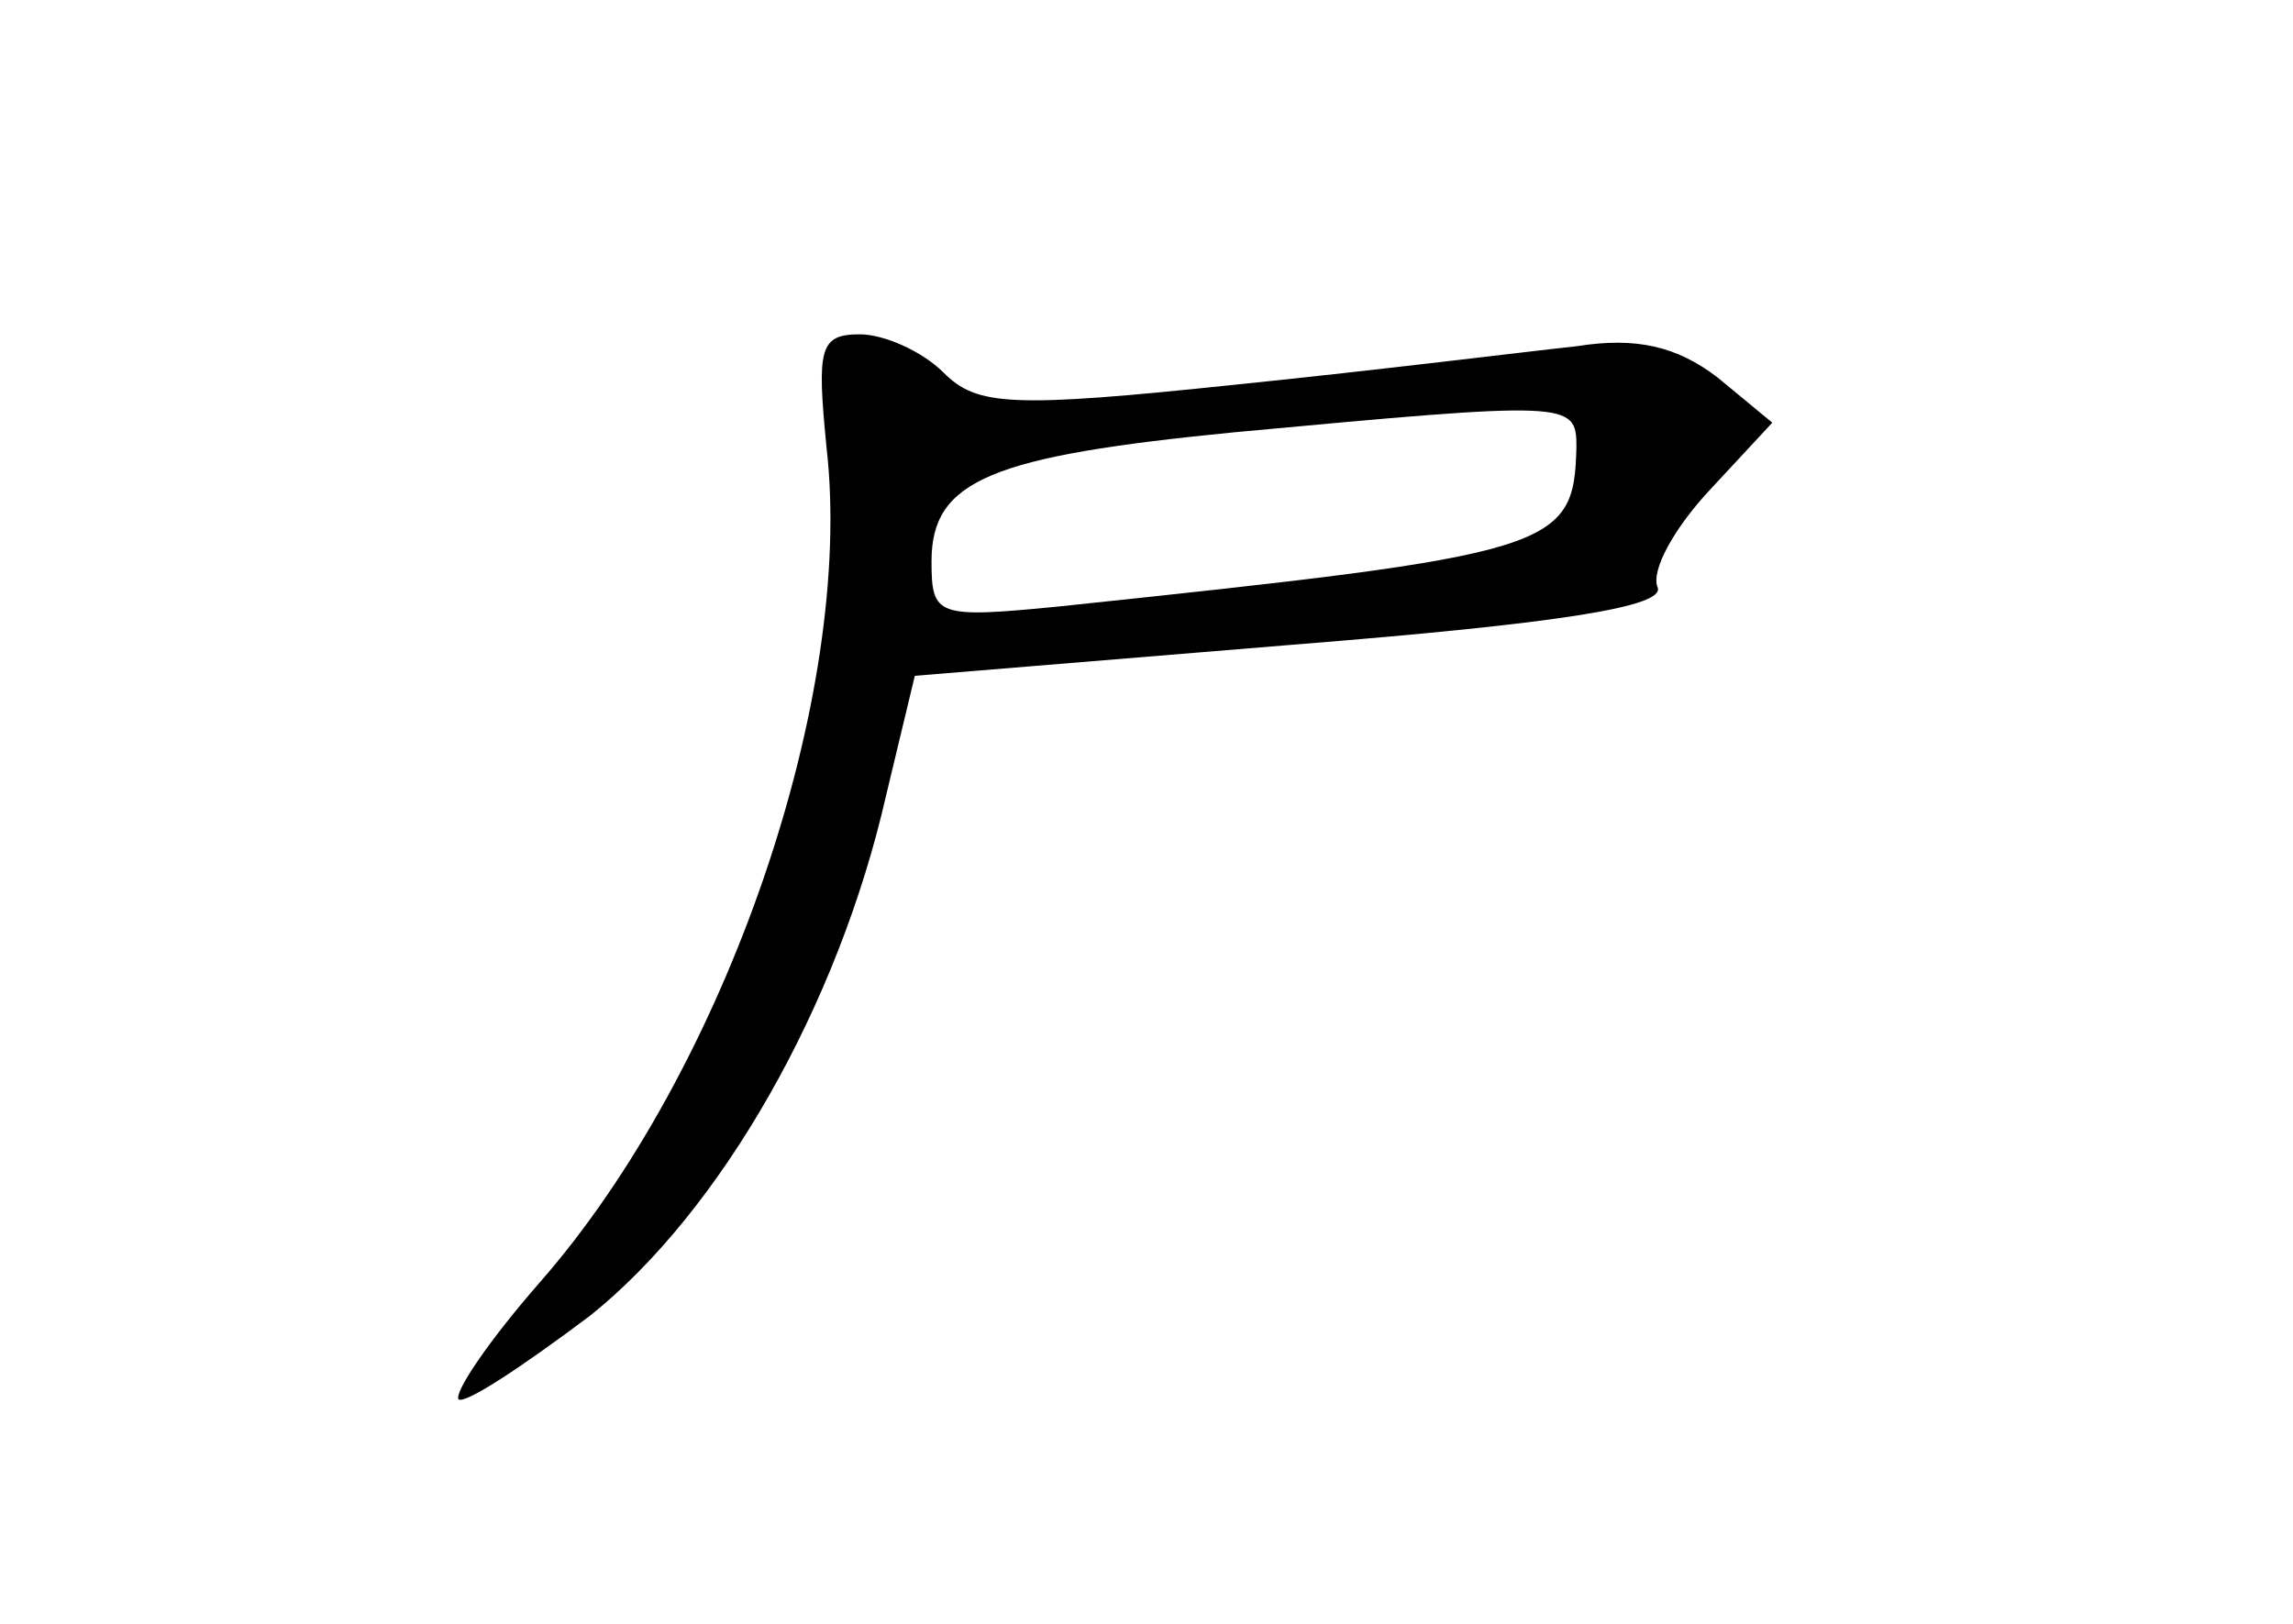 <?xml version="1.0" standalone="no"?>
<!DOCTYPE svg PUBLIC "-//W3C//DTD SVG 20010904//EN"
 "http://www.w3.org/TR/2001/REC-SVG-20010904/DTD/svg10.dtd">
<svg version="1.0" xmlns="http://www.w3.org/2000/svg"
 width="96pt" height="68pt" viewBox="0 0 96 68"
 preserveAspectRatio="xMidYMid meet">
<g transform="translate(0,68) scale(0.1,-0.1)"
fill="#000000" stroke="none">
<path d="M346 493 c12 -104 -42 -261 -120 -350 -21 -24 -36 -46 -34 -49 3 -2
27 14 55 35 55 44 104 130 124 218 l12 50 158 13 c113 9 156 16 153 24 -3 7 7
25 22 41 l26 28 -23 19 c-17 13 -34 17 -59 13 -19 -2 -83 -10 -142 -16 -95
-10 -109 -9 -123 5 -9 9 -25 16 -35 16 -17 0 -18 -6 -14 -47z m314 0 c-1 -43
-8 -45 -217 -67 -51 -5 -53 -4 -53 19 0 34 25 44 127 54 140 13 143 13 143 -6z"/>
</g>
</svg>
